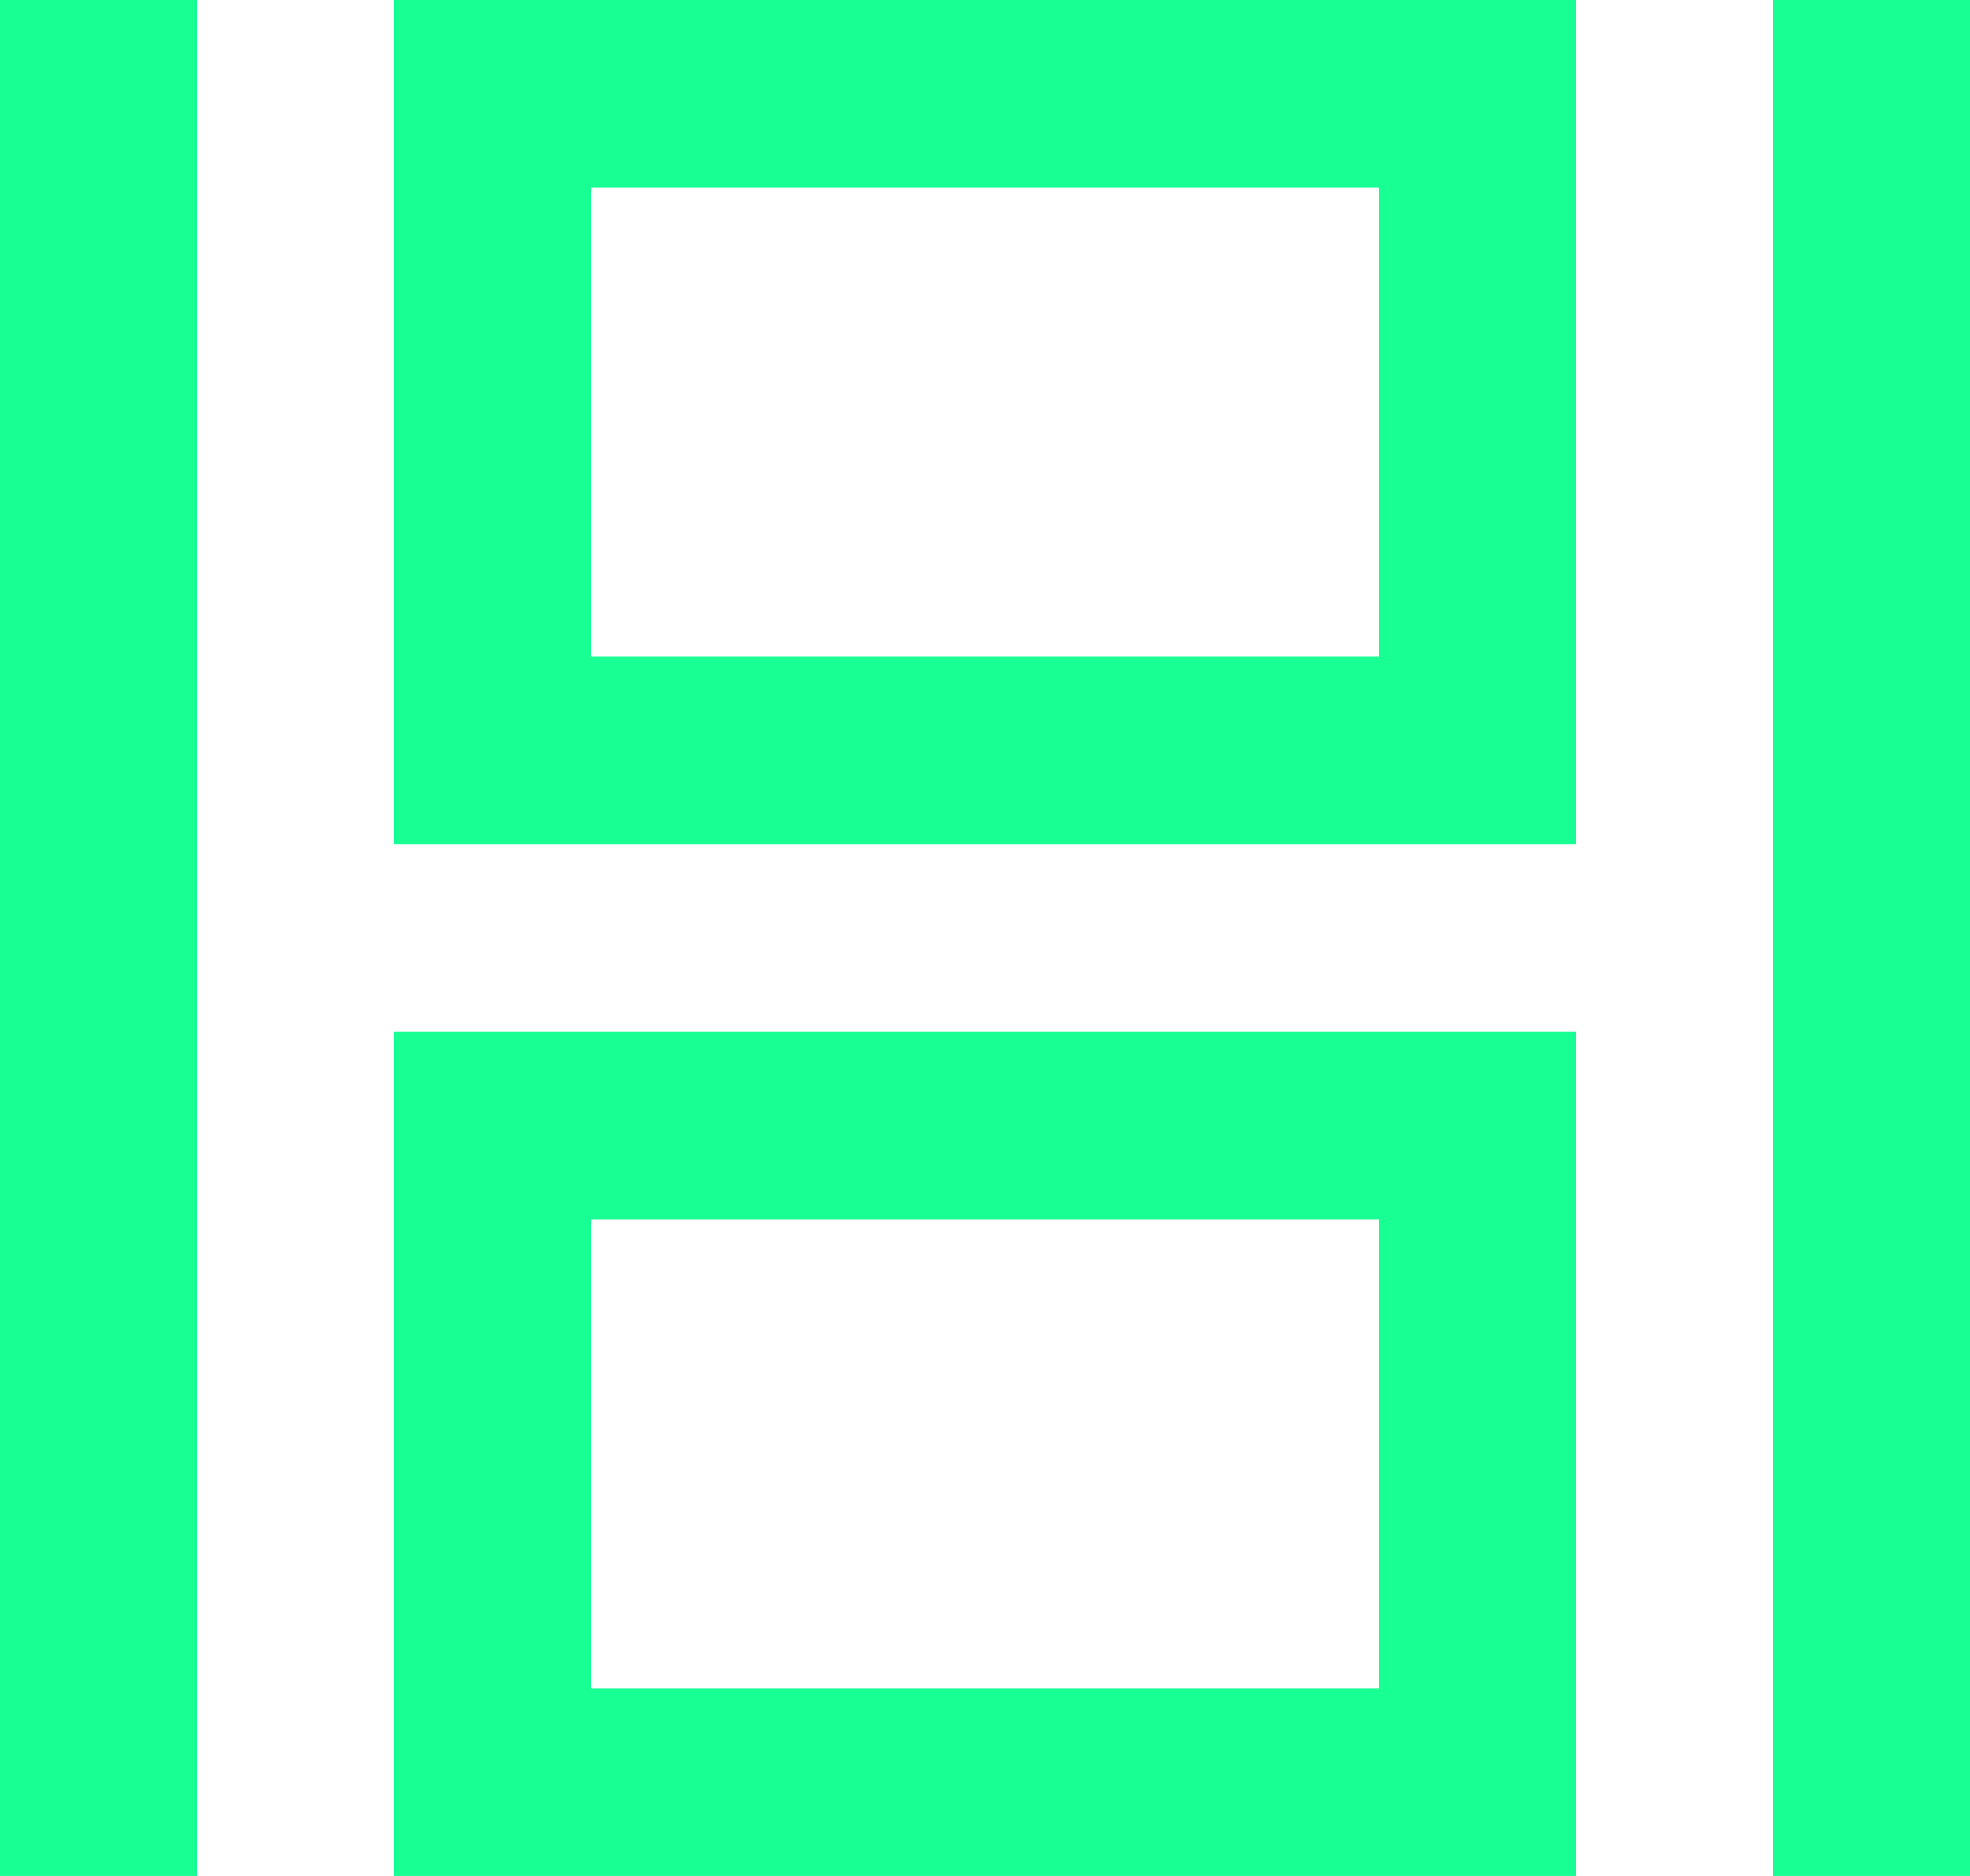 <?xml version="1.0" encoding="UTF-8" standalone="no"?>
<svg width="21px" height="20px" viewBox="0 0 21 20" version="1.1" xmlns="http://www.w3.org/2000/svg" xmlns:xlink="http://www.w3.org/1999/xlink">
    <!-- Generator: Sketch 3.8.1 (29687) - http://www.bohemiancoding.com/sketch -->
    <title>movie_frames [#1492]</title>
    <desc>Created with Sketch.</desc>
    <defs></defs>
    <g id="Page-1" stroke="none" stroke-width="1" fill="none" fill-rule="evenodd">
        <g id="Dribbble-Dark-Preview" transform="translate(-379, -320)" fill="#18FF94">
            <g id="icons" transform="translate(56, 160)">
                <path d="M329.3,178 L337.7,178 L337.7,173 L329.3,173 L329.3,178 Z M327.2,180 L339.8,180 L339.8,171 L327.2,171 L327.2,180 Z M329.3,167 L337.7,167 L337.7,162 L329.3,162 L329.3,167 Z M327.2,169 L339.8,169 L339.8,160 L327.2,160 L327.2,169 Z M341.9,180 L344,180 L344,160 L341.9,160 L341.9,180 Z M323,180 L325.1,180 L325.1,160 L323,160 L323,180 Z" id="movie_frames-[#1492]"></path>
            </g>
        </g>
    </g>
</svg>